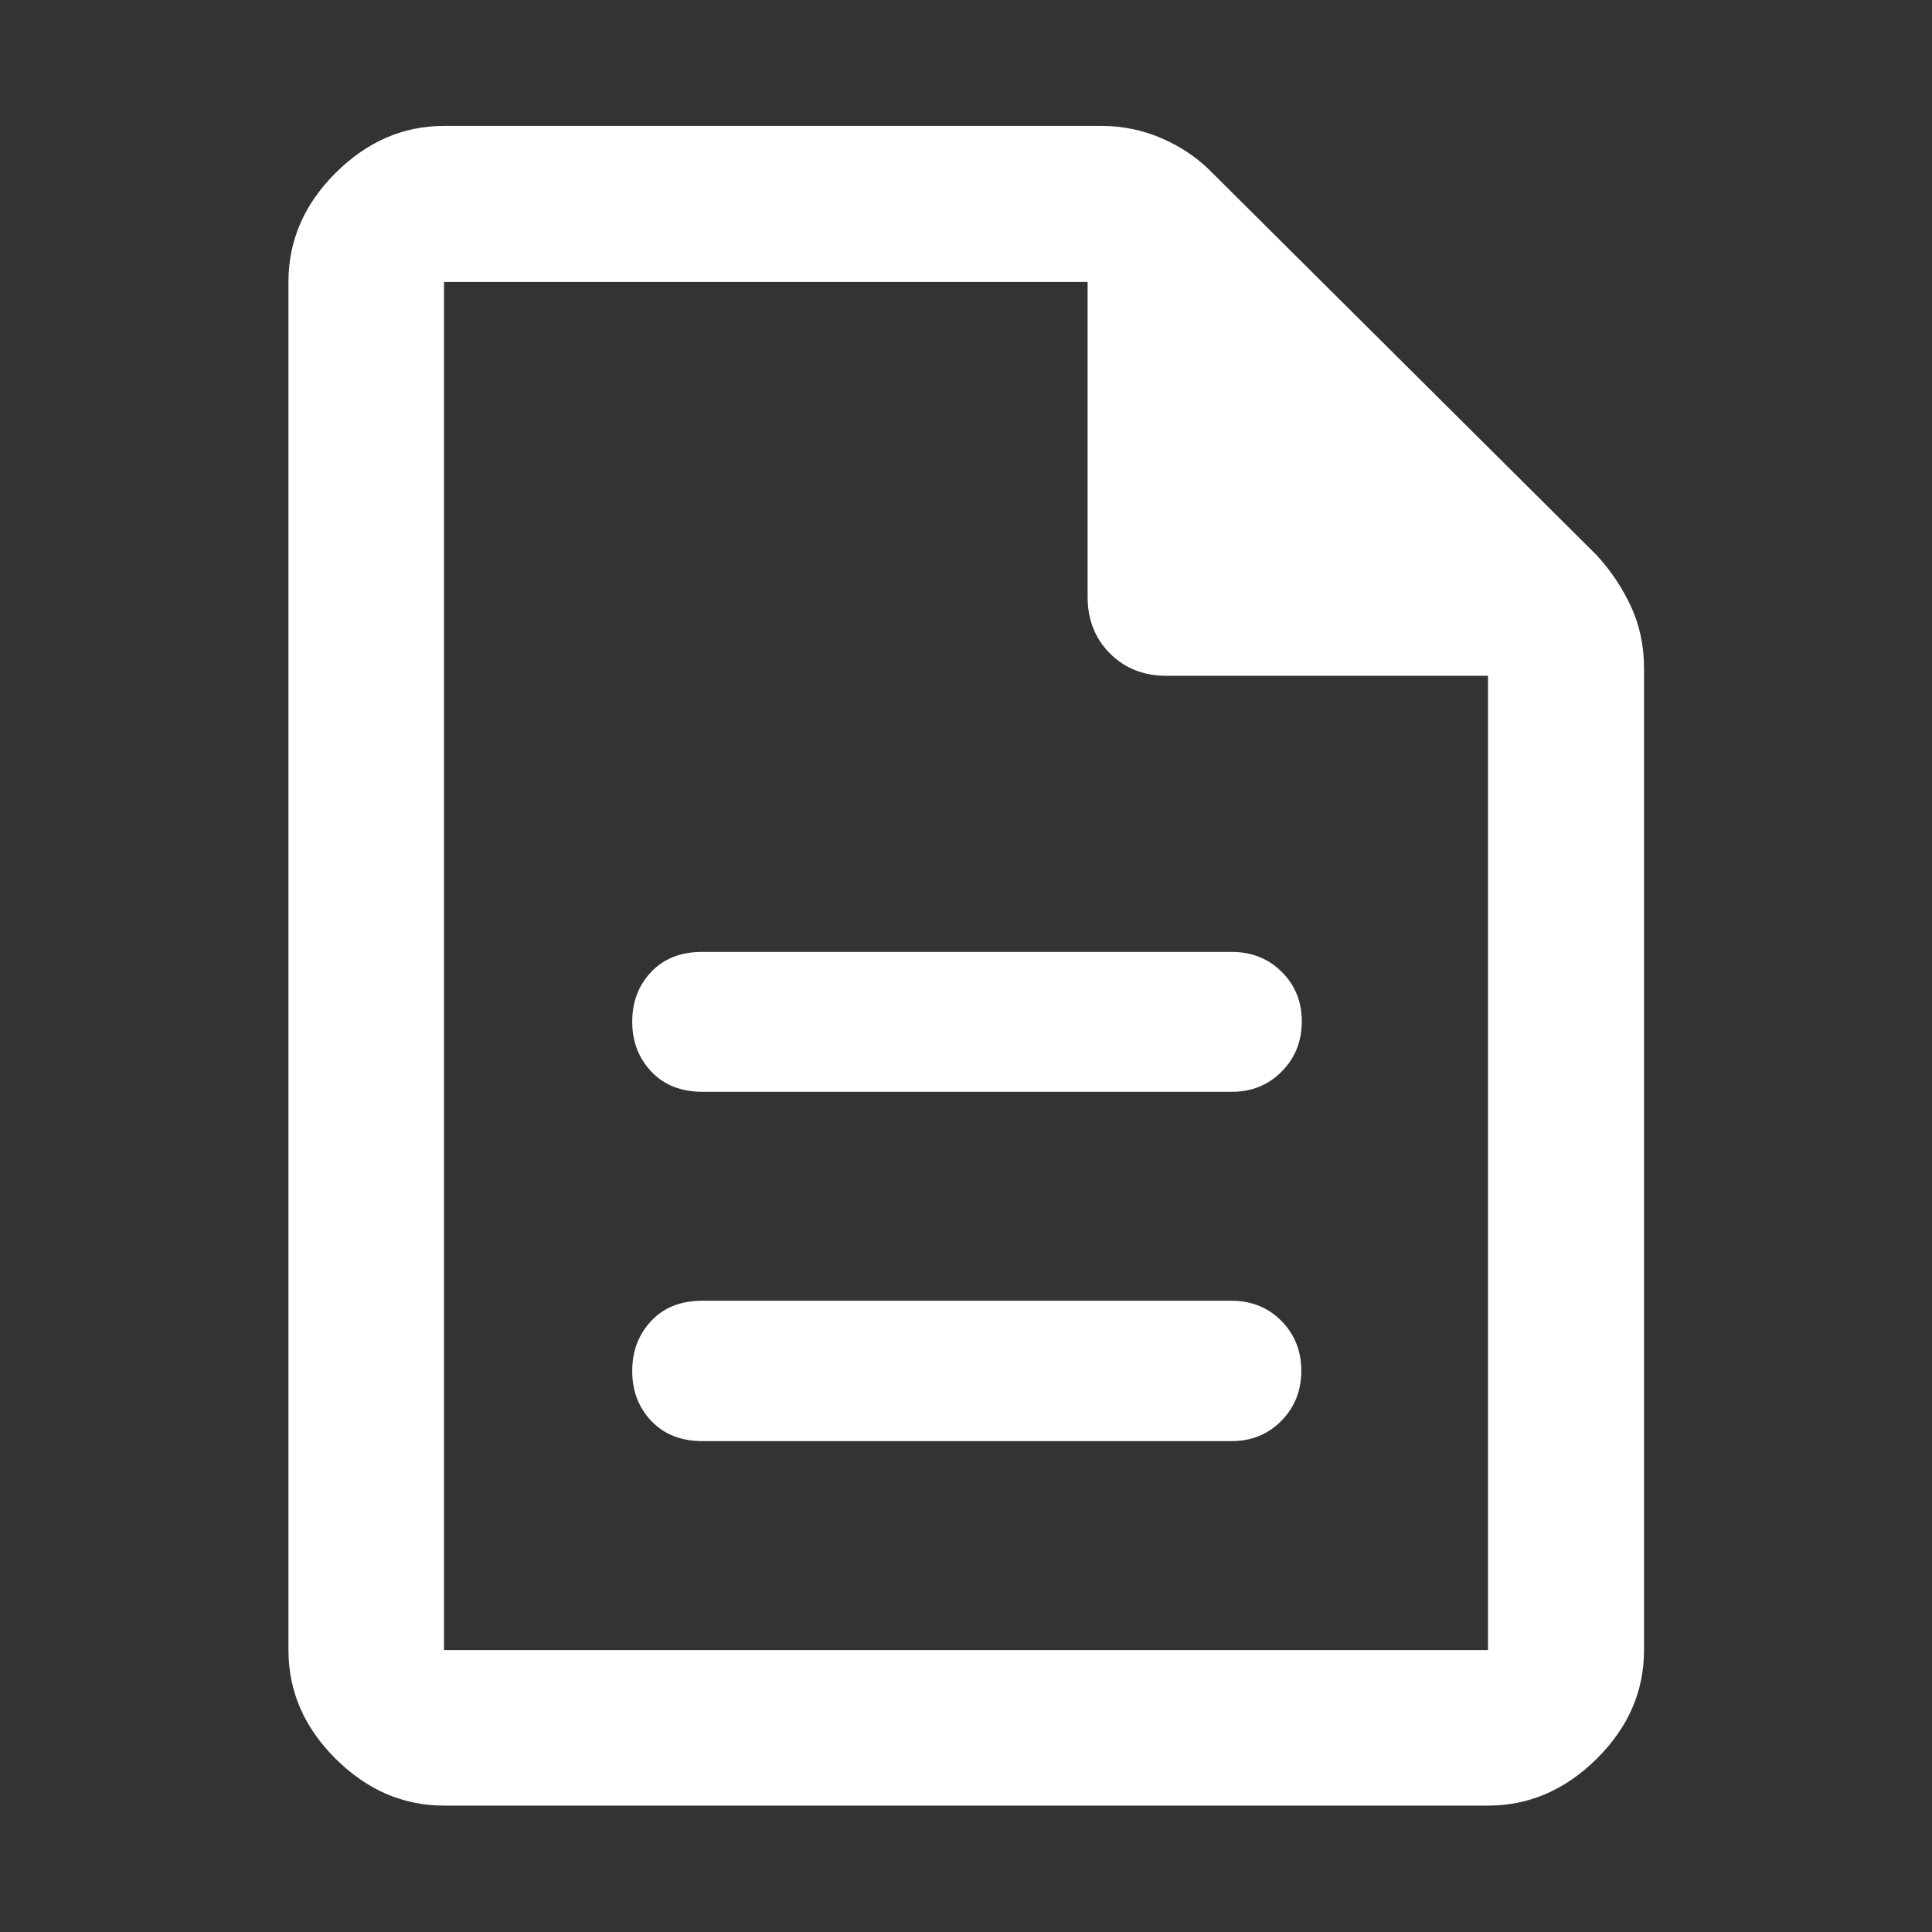 <svg xmlns="http://www.w3.org/2000/svg" height="48px" viewBox="0 -960 960 960" width="48px" fill="#ffffff"><rect x="0" y="-960" width="960" height="960" fill="#333333" stroke="none"/><path d="M349.15-243.91h262.7q14.9 0 24.83-10.06 9.93-10.06 9.93-24.93 0-14.77-9.93-24.77t-24.83-10H348.91q-15.9 0-25.33 10.04-9.43 10.03-9.43 24.88 0 14.84 9.5 24.84t25.5 10Zm0-173.57h262.94q14.77 0 24.76-10.06 10-10.06 10-24.93 0-14.76-10-24.65-9.99-9.88-24.76-9.88H348.91q-15.9 0-25.33 9.95-9.43 9.94-9.43 24.71 0 14.77 9.5 24.82 9.5 10.04 25.5 10.04ZM220.63-62.8q-30.41 0-53.86-23.28-23.44-23.28-23.44-54.03v-679.78q0-30.85 23.44-54.2 23.45-23.34 53.86-23.34h326.76q15.95 0 30.41 6.4 14.45 6.4 24.7 17.03l190.74 189.74q10.56 11.41 17.12 25.47 6.55 14.05 6.55 30.88v487.8q0 30.75-23.51 54.03-23.52 23.28-54.03 23.28H220.63Zm319.8-600.55v-156.54h-319.8v679.78h518.74V-624.2H579.59q-16.95 0-28.05-11.1-11.11-11.1-11.11-28.05Zm-319.8-156.54v195.69-195.69 679.78-679.78Z"/></svg>